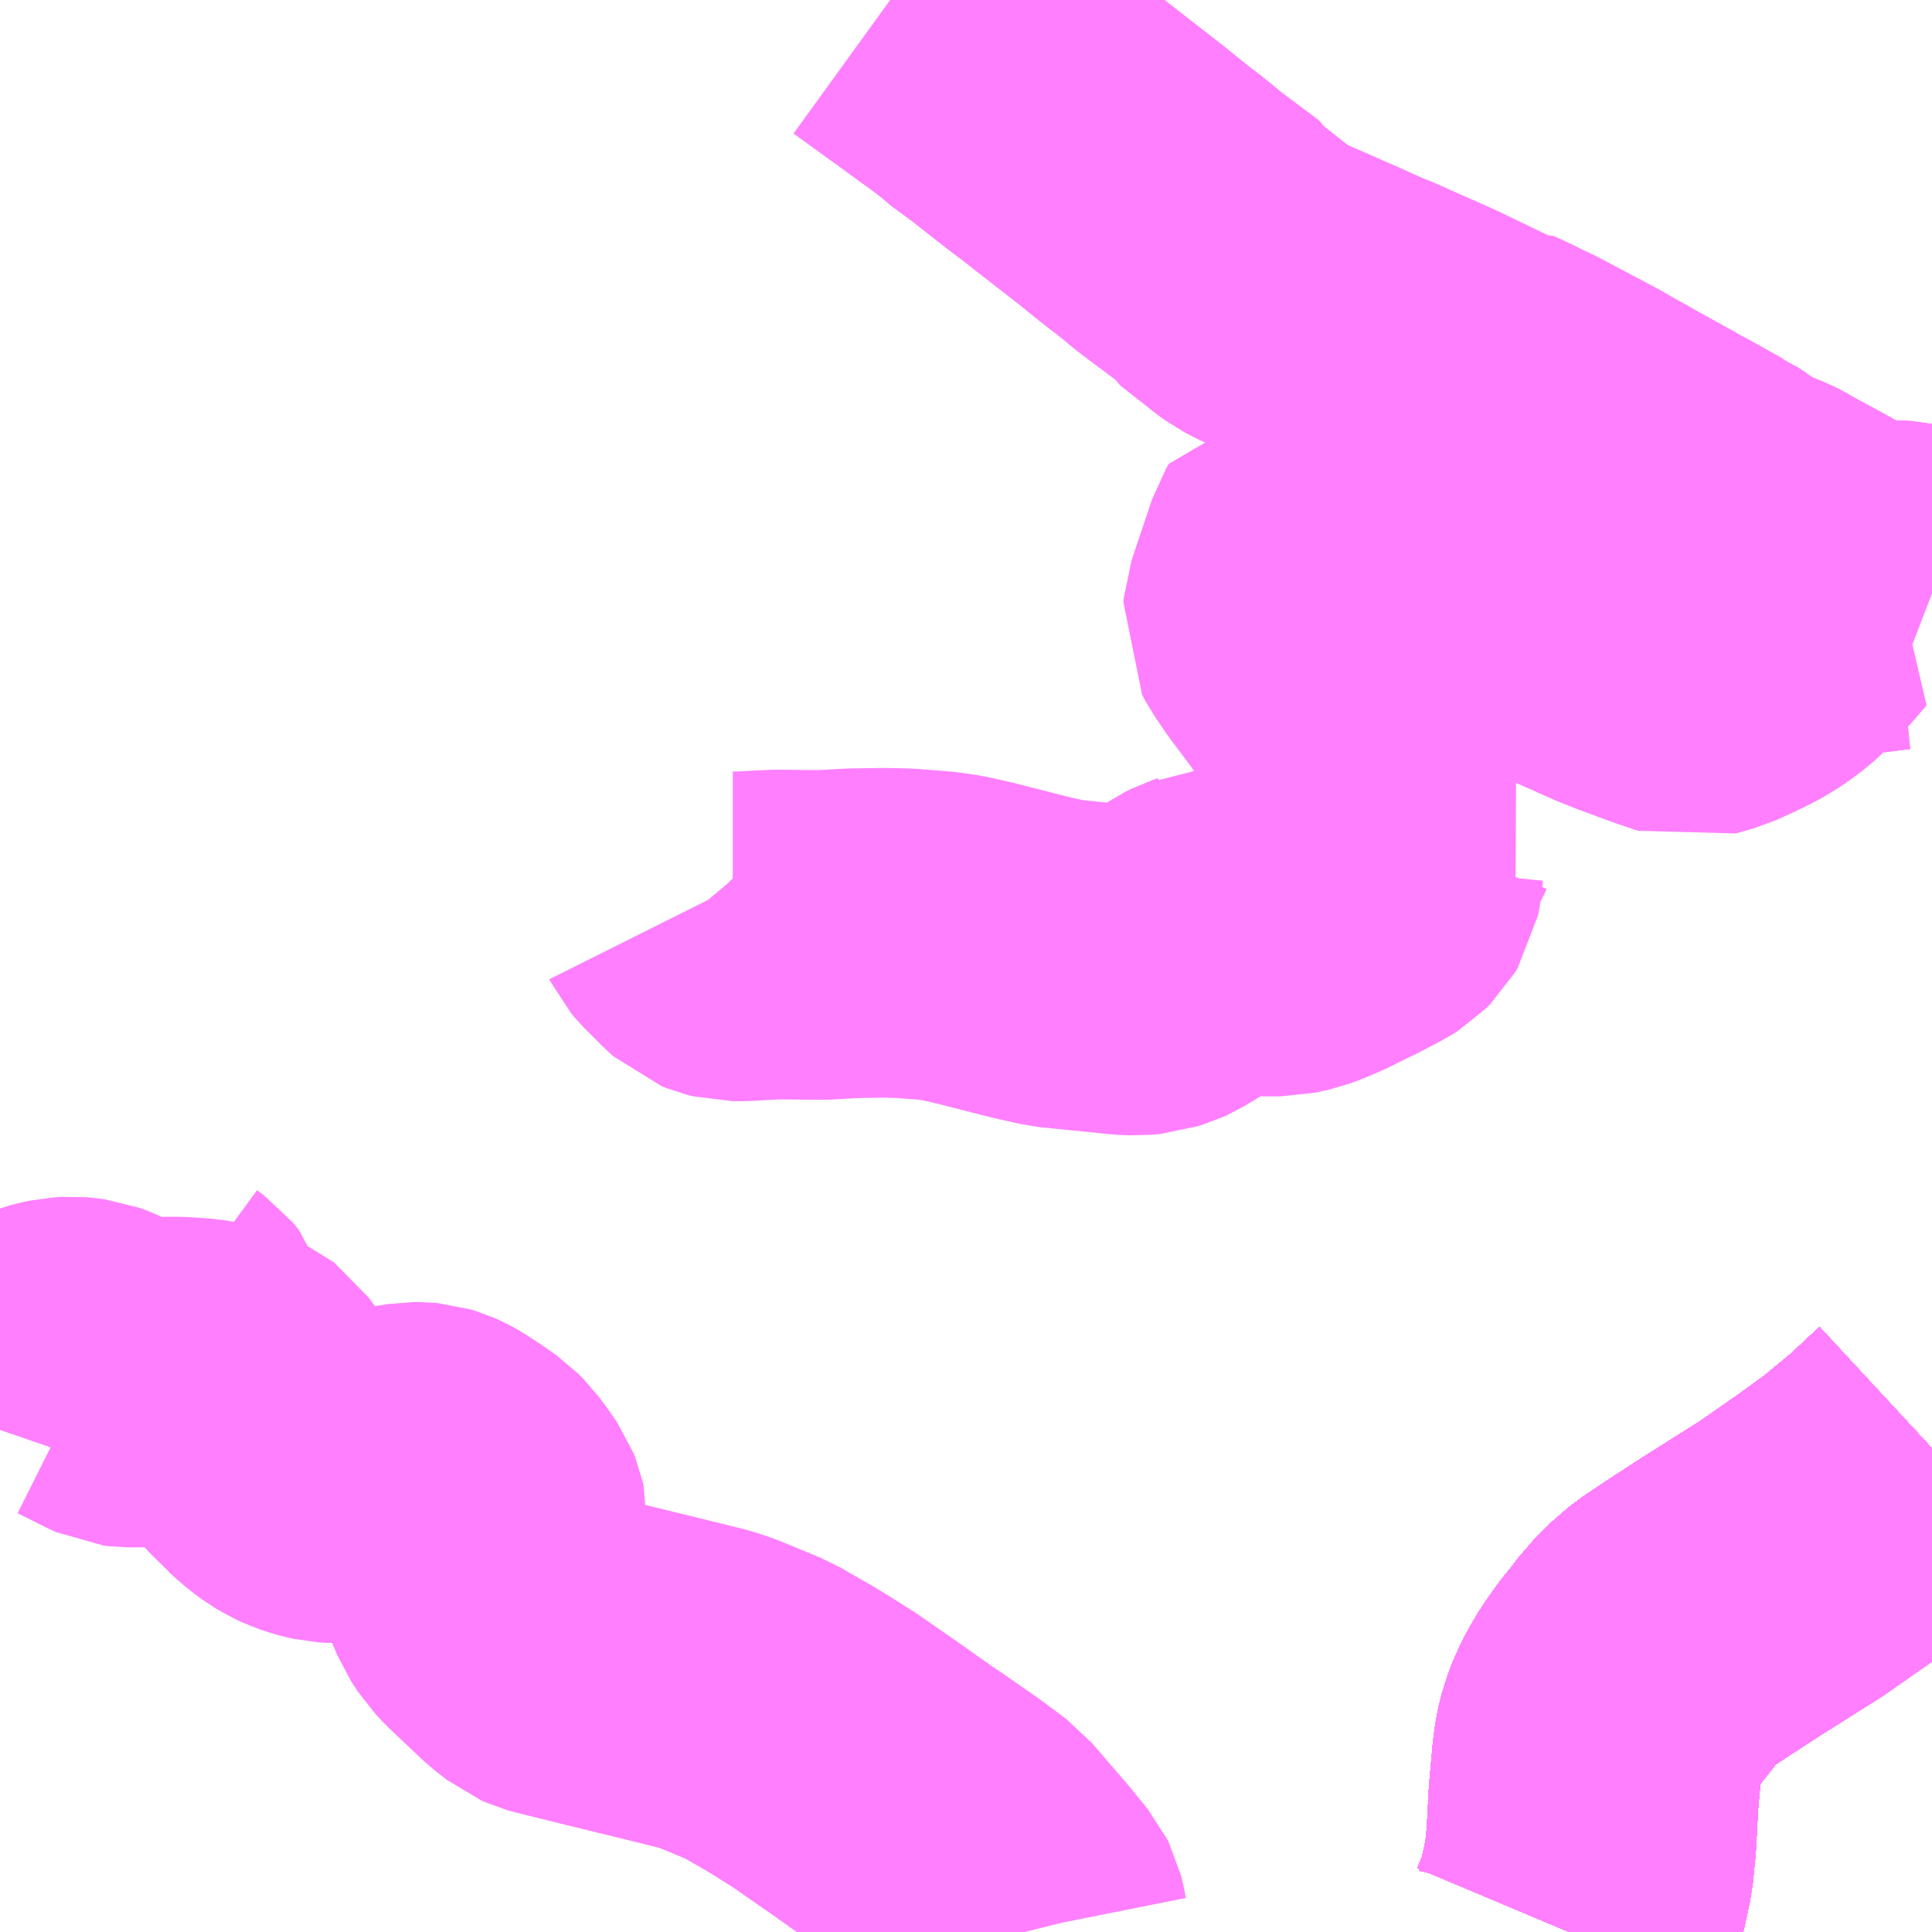 <?xml version="1.0" encoding="UTF-8"?>
<svg  xmlns="http://www.w3.org/2000/svg" xmlns:xlink="http://www.w3.org/1999/xlink" xmlns:go="http://purl.org/svgmap/profile" property="N07_001,N07_002,N07_003,N07_004,N07_005,N07_006,N07_007" viewBox="14009.766 -3713.379 4.395 4.395" go:dataArea="14009.765625 -3713.37890625 4.39453125 4.39453125" >
<globalCoordinateSystem srsName="http://purl.org/crs/84" transform="matrix(100.0,0.0,0.0,-100.0,0.0,0.0)" />
<defs>
 <g id="p0" >
  <circle cx="0.0" cy="0.0" r="3" stroke="green" stroke-width="0.75" vector-effect="non-scaling-stroke" />
 </g>
</defs>
<g fill="none" fill-rule="evenodd" stroke="#FF00FF" stroke-width="0.75" opacity="0.5" vector-effect="non-scaling-stroke" stroke-linejoin="bevel" >
<path content="1,JRバス東北（株）,あぶくま号,4.0,4.0,4.0," xlink:title="1" d="M14013.336,-3708.984L14013.344,-3709.003L14013.357,-3709.036L14013.359,-3709.039L14013.372,-3709.095L14013.38,-3709.133L14013.386,-3709.193L14013.391,-3709.289L14013.399,-3709.378L14013.403,-3709.407L14013.41,-3709.435L14013.421,-3709.464L14013.436,-3709.493L14013.45,-3709.517L14013.474,-3709.551L14013.506,-3709.591L14013.52,-3709.61L14013.536,-3709.626L14013.561,-3709.651L14013.585,-3709.669L14013.624,-3709.695L14013.704,-3709.747L14013.799,-3709.807L14013.839,-3709.832L14013.942,-3709.904L14014.011,-3709.954L14014.036,-3709.975L14014.087,-3710.017L14014.133,-3710.06L14014.16,-3710.085"/>
<path content="1,JRバス東北（株）,ドリームさくらんぼ号,1.0,1.0,1.0," xlink:title="1" d="M14013.336,-3708.984L14013.344,-3709.003L14013.357,-3709.036L14013.359,-3709.039L14013.372,-3709.095L14013.38,-3709.133L14013.386,-3709.193L14013.391,-3709.289L14013.399,-3709.378L14013.403,-3709.407L14013.41,-3709.435L14013.421,-3709.464L14013.436,-3709.493L14013.45,-3709.517L14013.474,-3709.551L14013.506,-3709.591L14013.52,-3709.61L14013.536,-3709.626L14013.561,-3709.651L14013.585,-3709.669L14013.624,-3709.695L14013.704,-3709.747L14013.799,-3709.807L14013.839,-3709.832L14013.942,-3709.904L14014.011,-3709.954L14014.036,-3709.975L14014.087,-3710.017L14014.133,-3710.06L14014.16,-3710.085"/>
<path content="1,JRバス東北（株）,ドリームふくしま・横浜号,1.0,1.0,1.0," xlink:title="1" d="M14013.336,-3708.984L14013.344,-3709.003L14013.357,-3709.036L14013.359,-3709.039L14013.372,-3709.095L14013.38,-3709.133L14013.386,-3709.193L14013.391,-3709.289L14013.399,-3709.378L14013.403,-3709.407L14013.41,-3709.435L14013.421,-3709.464L14013.436,-3709.493L14013.45,-3709.517L14013.474,-3709.551L14013.506,-3709.591L14013.52,-3709.61L14013.536,-3709.626L14013.561,-3709.651L14013.585,-3709.669L14013.624,-3709.695L14013.704,-3709.747L14013.799,-3709.807L14013.839,-3709.832L14013.942,-3709.904L14014.011,-3709.954L14014.036,-3709.975L14014.087,-3710.017L14014.133,-3710.06L14014.16,-3710.085"/>
<path content="1,JRバス東北（株）,ドリームササニシキ号,1.0,1.0,1.0," xlink:title="1" d="M14014.16,-3710.085L14014.133,-3710.06L14014.087,-3710.017L14014.036,-3709.975L14014.011,-3709.954L14013.942,-3709.904L14013.839,-3709.832L14013.799,-3709.807L14013.704,-3709.747L14013.624,-3709.695L14013.585,-3709.669L14013.561,-3709.651L14013.536,-3709.626L14013.52,-3709.61L14013.506,-3709.591L14013.474,-3709.551L14013.45,-3709.517L14013.436,-3709.493L14013.421,-3709.464L14013.41,-3709.435L14013.403,-3709.407L14013.399,-3709.378L14013.391,-3709.289L14013.386,-3709.193L14013.38,-3709.133L14013.372,-3709.095L14013.359,-3709.039L14013.357,-3709.036L14013.344,-3709.003L14013.336,-3708.984"/>
<path content="1,JRバス東北（株）,ドリーム政宗号,1.0,1.0,1.0," xlink:title="1" d="M14013.336,-3708.984L14013.344,-3709.003L14013.357,-3709.036L14013.359,-3709.039L14013.372,-3709.095L14013.38,-3709.133L14013.386,-3709.193L14013.391,-3709.289L14013.399,-3709.378L14013.403,-3709.407L14013.41,-3709.435L14013.421,-3709.464L14013.436,-3709.493L14013.45,-3709.517L14013.474,-3709.551L14013.506,-3709.591L14013.52,-3709.61L14013.536,-3709.626L14013.561,-3709.651L14013.585,-3709.669L14013.624,-3709.695L14013.704,-3709.747L14013.799,-3709.807L14013.839,-3709.832L14013.942,-3709.904L14014.011,-3709.954L14014.036,-3709.975L14014.087,-3710.017L14014.133,-3710.06L14014.16,-3710.085"/>
<path content="1,JRバス東北（株）,ドリーム横浜・仙台号,1.0,1.0,1.0," xlink:title="1" d="M14013.336,-3708.984L14013.344,-3709.003L14013.357,-3709.036L14013.359,-3709.039L14013.372,-3709.095L14013.38,-3709.133L14013.386,-3709.193L14013.391,-3709.289L14013.399,-3709.378L14013.403,-3709.407L14013.41,-3709.435L14013.421,-3709.464L14013.436,-3709.493L14013.45,-3709.517L14013.474,-3709.551L14013.506,-3709.591L14013.52,-3709.61L14013.536,-3709.626L14013.561,-3709.651L14013.585,-3709.669L14013.624,-3709.695L14013.704,-3709.747L14013.799,-3709.807L14013.839,-3709.832L14013.942,-3709.904L14014.011,-3709.954L14014.036,-3709.975L14014.087,-3710.017L14014.133,-3710.06L14014.16,-3710.085"/>
<path content="1,JRバス東北（株）,ドリーム盛岡・らくちん号,2.2,3.0,3.0," xlink:title="1" d="M14013.336,-3708.984L14013.344,-3709.003L14013.357,-3709.036L14013.359,-3709.039L14013.372,-3709.095L14013.38,-3709.133L14013.386,-3709.193L14013.391,-3709.289L14013.399,-3709.378L14013.403,-3709.407L14013.41,-3709.435L14013.421,-3709.464L14013.436,-3709.493L14013.45,-3709.517L14013.474,-3709.551L14013.506,-3709.591L14013.52,-3709.61L14013.536,-3709.626L14013.561,-3709.651L14013.585,-3709.669L14013.624,-3709.695L14013.704,-3709.747L14013.799,-3709.807L14013.839,-3709.832L14013.942,-3709.904L14014.011,-3709.954L14014.036,-3709.975L14014.087,-3710.017L14014.133,-3710.06L14014.16,-3710.085"/>
<path content="1,JRバス東北（株）,ドリーム秋田・横浜号,1.0,1.0,1.0," xlink:title="1" d="M14014.16,-3710.085L14014.133,-3710.06L14014.087,-3710.017L14014.036,-3709.975L14014.011,-3709.954L14013.942,-3709.904L14013.839,-3709.832L14013.799,-3709.807L14013.704,-3709.747L14013.624,-3709.695L14013.585,-3709.669L14013.561,-3709.651L14013.536,-3709.626L14013.52,-3709.61L14013.506,-3709.591L14013.474,-3709.551L14013.45,-3709.517L14013.436,-3709.493L14013.421,-3709.464L14013.41,-3709.435L14013.403,-3709.407L14013.399,-3709.378L14013.391,-3709.289L14013.386,-3709.193L14013.38,-3709.133L14013.372,-3709.095L14013.359,-3709.039L14013.357,-3709.036L14013.344,-3709.003L14013.336,-3708.984"/>
<path content="1,JRバス東北（株）,ドリーム鳥海号,1.0,1.0,1.0," xlink:title="1" d="M14013.336,-3708.984L14013.344,-3709.003L14013.357,-3709.036L14013.359,-3709.039L14013.372,-3709.095L14013.38,-3709.133L14013.386,-3709.193L14013.391,-3709.289L14013.399,-3709.378L14013.403,-3709.407L14013.41,-3709.435L14013.421,-3709.464L14013.436,-3709.493L14013.45,-3709.517L14013.474,-3709.551L14013.506,-3709.591L14013.52,-3709.61L14013.536,-3709.626L14013.561,-3709.651L14013.585,-3709.669L14013.624,-3709.695L14013.704,-3709.747L14013.799,-3709.807L14013.839,-3709.832L14013.942,-3709.904L14014.011,-3709.954L14014.036,-3709.975L14014.087,-3710.017L14014.133,-3710.06L14014.16,-3710.085"/>
<path content="1,JRバス東北（株）,ラ・フォーレ号,1.0,1.0,1.0," xlink:title="1" d="M14013.336,-3708.984L14013.344,-3709.003L14013.357,-3709.036L14013.359,-3709.039L14013.372,-3709.095L14013.38,-3709.133L14013.386,-3709.193L14013.391,-3709.289L14013.399,-3709.378L14013.403,-3709.407L14013.41,-3709.435L14013.421,-3709.464L14013.436,-3709.493L14013.45,-3709.517L14013.474,-3709.551L14013.506,-3709.591L14013.52,-3709.61L14013.536,-3709.626L14013.561,-3709.651L14013.585,-3709.669L14013.624,-3709.695L14013.704,-3709.747L14013.799,-3709.807L14013.839,-3709.832L14013.942,-3709.904L14014.011,-3709.954L14014.036,-3709.975L14014.087,-3710.017L14014.133,-3710.06L14014.16,-3710.085"/>
<path content="1,JRバス東北（株）,仙台・新宿号,2.0,2.0,2.0," xlink:title="1" d="M14013.336,-3708.984L14013.344,-3709.003L14013.357,-3709.036L14013.359,-3709.039L14013.372,-3709.095L14013.38,-3709.133L14013.386,-3709.193L14013.391,-3709.289L14013.399,-3709.378L14013.403,-3709.407L14013.41,-3709.435L14013.421,-3709.464L14013.436,-3709.493L14013.45,-3709.517L14013.474,-3709.551L14013.506,-3709.591L14013.52,-3709.61L14013.536,-3709.626L14013.561,-3709.651L14013.585,-3709.669L14013.624,-3709.695L14013.704,-3709.747L14013.799,-3709.807L14013.839,-3709.832L14013.942,-3709.904L14014.011,-3709.954L14014.036,-3709.975L14014.087,-3710.017L14014.133,-3710.06L14014.16,-3710.085"/>
<path content="1,JRバス関東（株）,あぶくま号,4.0,4.0,4.0," xlink:title="1" d="M14013.336,-3708.984L14013.344,-3709.003L14013.357,-3709.036L14013.359,-3709.039L14013.372,-3709.095L14013.38,-3709.133L14013.386,-3709.193L14013.391,-3709.289L14013.399,-3709.378L14013.403,-3709.407L14013.41,-3709.435L14013.421,-3709.464L14013.436,-3709.493L14013.45,-3709.517L14013.474,-3709.551L14013.506,-3709.591L14013.52,-3709.61L14013.536,-3709.626L14013.561,-3709.651L14013.585,-3709.669L14013.624,-3709.695L14013.704,-3709.747L14013.799,-3709.807L14013.839,-3709.832L14013.942,-3709.904L14014.011,-3709.954L14014.036,-3709.975L14014.087,-3710.017L14014.133,-3710.06L14014.16,-3710.085"/>
<path content="1,JRバス関東（株）,ドリーム盛岡号,2.2,3.0,3.0," xlink:title="1" d="M14013.336,-3708.984L14013.344,-3709.003L14013.357,-3709.036L14013.359,-3709.039L14013.372,-3709.095L14013.38,-3709.133L14013.386,-3709.193L14013.391,-3709.289L14013.399,-3709.378L14013.403,-3709.407L14013.41,-3709.435L14013.421,-3709.464L14013.436,-3709.493L14013.45,-3709.517L14013.474,-3709.551L14013.506,-3709.591L14013.52,-3709.61L14013.536,-3709.626L14013.561,-3709.651L14013.585,-3709.669L14013.624,-3709.695L14013.704,-3709.747L14013.799,-3709.807L14013.839,-3709.832L14013.942,-3709.904L14014.011,-3709.954L14014.036,-3709.975L14014.087,-3710.017L14014.133,-3710.06L14014.16,-3710.085"/>
<path content="1,JRバス関東（株）,夢街道会津号,6.0,6.0,6.0," xlink:title="1" d="M14013.336,-3708.984L14013.344,-3709.003L14013.357,-3709.036L14013.359,-3709.039L14013.372,-3709.095L14013.38,-3709.133L14013.386,-3709.193L14013.391,-3709.289L14013.399,-3709.378L14013.403,-3709.407L14013.41,-3709.435L14013.421,-3709.464L14013.436,-3709.493L14013.45,-3709.517L14013.474,-3709.551L14013.506,-3709.591L14013.52,-3709.61L14013.536,-3709.626L14013.561,-3709.651L14013.585,-3709.669L14013.624,-3709.695L14013.704,-3709.747L14013.799,-3709.807L14013.839,-3709.832L14013.942,-3709.904L14014.011,-3709.954L14014.036,-3709.975L14014.087,-3710.017L14014.133,-3710.06L14014.16,-3710.085"/>
<path content="1,京浜急行バス（株）,ノクターン号,3.4,4.0,4.0," xlink:title="1" d="M14013.336,-3708.984L14013.344,-3709.003L14013.357,-3709.036L14013.359,-3709.039L14013.372,-3709.095L14013.38,-3709.133L14013.386,-3709.193L14013.391,-3709.289L14013.399,-3709.378L14013.403,-3709.407L14013.41,-3709.435L14013.421,-3709.464L14013.436,-3709.493L14013.45,-3709.517L14013.474,-3709.551L14013.506,-3709.591L14013.52,-3709.61L14013.536,-3709.626L14013.561,-3709.651L14013.585,-3709.669L14013.624,-3709.695L14013.704,-3709.747L14013.799,-3709.807L14013.839,-3709.832L14013.942,-3709.904L14014.011,-3709.954L14014.036,-3709.975L14014.087,-3710.017L14014.133,-3710.06L14014.16,-3710.085"/>
<path content="1,京浜急行バス（株）,ビーム号,1.0,1.0,1.0," xlink:title="1" d="M14014.16,-3710.085L14014.133,-3710.06L14014.087,-3710.017L14014.036,-3709.975L14014.011,-3709.954L14013.942,-3709.904L14013.839,-3709.832L14013.799,-3709.807L14013.704,-3709.747L14013.624,-3709.695L14013.585,-3709.669L14013.561,-3709.651L14013.536,-3709.626L14013.52,-3709.61L14013.506,-3709.591L14013.474,-3709.551L14013.45,-3709.517L14013.436,-3709.493L14013.421,-3709.464L14013.41,-3709.435L14013.403,-3709.407L14013.399,-3709.378L14013.391,-3709.289L14013.386,-3709.193L14013.38,-3709.133L14013.372,-3709.095L14013.359,-3709.039L14013.357,-3709.036L14013.344,-3709.003L14013.336,-3708.984"/>
<path content="1,京王バス南（株）,新宿・渋谷～仙台・石巻線,1.0,1.0,1.0," xlink:title="1" d="M14013.336,-3708.984L14013.344,-3709.003L14013.357,-3709.036L14013.359,-3709.039L14013.372,-3709.095L14013.38,-3709.133L14013.386,-3709.193L14013.391,-3709.289L14013.399,-3709.378L14013.403,-3709.407L14013.41,-3709.435L14013.421,-3709.464L14013.436,-3709.493L14013.45,-3709.517L14013.474,-3709.551L14013.506,-3709.591L14013.52,-3709.61L14013.536,-3709.626L14013.561,-3709.651L14013.585,-3709.669L14013.624,-3709.695L14013.704,-3709.747L14013.799,-3709.807L14013.839,-3709.832L14013.942,-3709.904L14014.011,-3709.954L14014.036,-3709.975L14014.087,-3710.017L14014.133,-3710.06L14014.16,-3710.085"/>
<path content="1,会津乗合自動車,夢街道会津号,5.0,5.0,5.0," xlink:title="1" d="M14013.336,-3708.984L14013.344,-3709.003L14013.357,-3709.036L14013.359,-3709.039L14013.372,-3709.095L14013.38,-3709.133L14013.386,-3709.193L14013.391,-3709.289L14013.399,-3709.378L14013.403,-3709.407L14013.41,-3709.435L14013.421,-3709.464L14013.436,-3709.493L14013.45,-3709.517L14013.474,-3709.551L14013.506,-3709.591L14013.52,-3709.61L14013.536,-3709.626L14013.561,-3709.651L14013.585,-3709.669L14013.624,-3709.695L14013.704,-3709.747L14013.799,-3709.807L14013.839,-3709.832L14013.942,-3709.904L14014.011,-3709.954L14014.036,-3709.975L14014.087,-3710.017L14014.133,-3710.06L14014.16,-3710.085"/>
<path content="1,十和田観光電鉄（株）,シリウス号,1.0,1.0,1.0," xlink:title="1" d="M14014.16,-3710.085L14014.133,-3710.06L14014.087,-3710.017L14014.036,-3709.975L14014.011,-3709.954L14013.942,-3709.904L14013.839,-3709.832L14013.799,-3709.807L14013.704,-3709.747L14013.624,-3709.695L14013.585,-3709.669L14013.561,-3709.651L14013.536,-3709.626L14013.52,-3709.61L14013.506,-3709.591L14013.474,-3709.551L14013.45,-3709.517L14013.436,-3709.493L14013.421,-3709.464L14013.41,-3709.435L14013.403,-3709.407L14013.399,-3709.378L14013.391,-3709.289L14013.386,-3709.193L14013.38,-3709.133L14013.372,-3709.095L14013.359,-3709.039L14013.357,-3709.036L14013.344,-3709.003L14013.336,-3708.984"/>
<path content="1,千葉交通,福島・郡山～成田空港線,2.0,2.0,2.0," xlink:title="1" d="M14014.16,-3710.085L14014.133,-3710.06L14014.087,-3710.017L14014.036,-3709.975L14014.011,-3709.954L14013.942,-3709.904L14013.839,-3709.832L14013.799,-3709.807L14013.704,-3709.747L14013.624,-3709.695L14013.585,-3709.669L14013.561,-3709.651L14013.536,-3709.626L14013.52,-3709.61L14013.506,-3709.591L14013.474,-3709.551L14013.45,-3709.517L14013.436,-3709.493L14013.421,-3709.464L14013.41,-3709.435L14013.403,-3709.407L14013.399,-3709.378L14013.391,-3709.289L14013.386,-3709.193L14013.38,-3709.133L14013.372,-3709.095L14013.359,-3709.039L14013.357,-3709.036L14013.344,-3709.003L14013.336,-3708.984"/>
<path content="1,名鉄バス（株）,名古屋～仙台,1.0,1.0,1.0," xlink:title="1" d="M14014.16,-3710.085L14014.133,-3710.06L14014.087,-3710.017L14014.036,-3709.975L14014.011,-3709.954L14013.942,-3709.904L14013.839,-3709.832L14013.799,-3709.807L14013.704,-3709.747L14013.624,-3709.695L14013.585,-3709.669L14013.561,-3709.651L14013.536,-3709.626L14013.52,-3709.61L14013.506,-3709.591L14013.474,-3709.551L14013.45,-3709.517L14013.436,-3709.493L14013.421,-3709.464L14013.41,-3709.435L14013.403,-3709.407L14013.399,-3709.378L14013.391,-3709.289L14013.386,-3709.193L14013.38,-3709.133L14013.372,-3709.095L14013.359,-3709.039L14013.357,-3709.036L14013.344,-3709.003L14013.336,-3708.984"/>
<path content="1,国際興業（株）,けせんライナー,1.0,1.0,1.0," xlink:title="1" d="M14013.336,-3708.984L14013.344,-3709.003L14013.357,-3709.036L14013.359,-3709.039L14013.372,-3709.095L14013.38,-3709.133L14013.386,-3709.193L14013.391,-3709.289L14013.399,-3709.378L14013.403,-3709.407L14013.41,-3709.435L14013.421,-3709.464L14013.436,-3709.493L14013.45,-3709.517L14013.474,-3709.551L14013.506,-3709.591L14013.52,-3709.61L14013.536,-3709.626L14013.561,-3709.651L14013.585,-3709.669L14013.624,-3709.695L14013.704,-3709.747L14013.799,-3709.807L14013.839,-3709.832L14013.942,-3709.904L14014.011,-3709.954L14014.036,-3709.975L14014.087,-3710.017L14014.133,-3710.06L14014.16,-3710.085"/>
<path content="1,国際興業（株）,イーハトープ号,1.0,1.0,1.0," xlink:title="1" d="M14013.336,-3708.984L14013.344,-3709.003L14013.357,-3709.036L14013.359,-3709.039L14013.372,-3709.095L14013.38,-3709.133L14013.386,-3709.193L14013.391,-3709.289L14013.399,-3709.378L14013.403,-3709.407L14013.41,-3709.435L14013.421,-3709.464L14013.436,-3709.493L14013.45,-3709.517L14013.474,-3709.551L14013.506,-3709.591L14013.52,-3709.61L14013.536,-3709.626L14013.561,-3709.651L14013.585,-3709.669L14013.624,-3709.695L14013.704,-3709.747L14013.799,-3709.807L14013.839,-3709.832L14013.942,-3709.904L14014.011,-3709.954L14014.036,-3709.975L14014.087,-3710.017L14014.133,-3710.06L14014.16,-3710.085"/>
<path content="1,国際興業（株）,シリウス号,1.0,1.0,1.0," xlink:title="1" d="M14013.336,-3708.984L14013.344,-3709.003L14013.357,-3709.036L14013.359,-3709.039L14013.372,-3709.095L14013.38,-3709.133L14013.386,-3709.193L14013.391,-3709.289L14013.399,-3709.378L14013.403,-3709.407L14013.41,-3709.435L14013.421,-3709.464L14013.436,-3709.493L14013.45,-3709.517L14013.474,-3709.551L14013.506,-3709.591L14013.52,-3709.61L14013.536,-3709.626L14013.561,-3709.651L14013.585,-3709.669L14013.624,-3709.695L14013.704,-3709.747L14013.799,-3709.807L14013.839,-3709.832L14013.942,-3709.904L14014.011,-3709.954L14014.036,-3709.975L14014.087,-3710.017L14014.133,-3710.06L14014.16,-3710.085"/>
<path content="1,国際興業（株）,ジュピター号,1.0,1.0,1.0," xlink:title="1" d="M14013.336,-3708.984L14013.344,-3709.003L14013.357,-3709.036L14013.359,-3709.039L14013.372,-3709.095L14013.38,-3709.133L14013.386,-3709.193L14013.391,-3709.289L14013.399,-3709.378L14013.403,-3709.407L14013.41,-3709.435L14013.421,-3709.464L14013.436,-3709.493L14013.45,-3709.517L14013.474,-3709.551L14013.506,-3709.591L14013.52,-3709.61L14013.536,-3709.626L14013.561,-3709.651L14013.585,-3709.669L14013.624,-3709.695L14013.704,-3709.747L14013.799,-3709.807L14013.839,-3709.832L14013.942,-3709.904L14014.011,-3709.954L14014.036,-3709.975L14014.087,-3710.017L14014.133,-3710.06L14014.16,-3710.085"/>
<path content="1,国際興業（株）,ドリーム盛岡（らくちん）号,2.2,3.0,3.0," xlink:title="1" d="M14013.336,-3708.984L14013.344,-3709.003L14013.357,-3709.036L14013.359,-3709.039L14013.372,-3709.095L14013.38,-3709.133L14013.386,-3709.193L14013.391,-3709.289L14013.399,-3709.378L14013.403,-3709.407L14013.41,-3709.435L14013.421,-3709.464L14013.436,-3709.493L14013.45,-3709.517L14013.474,-3709.551L14013.506,-3709.591L14013.52,-3709.61L14013.536,-3709.626L14013.561,-3709.651L14013.585,-3709.669L14013.624,-3709.695L14013.704,-3709.747L14013.799,-3709.807L14013.839,-3709.832L14013.942,-3709.904L14014.011,-3709.954L14014.036,-3709.975L14014.087,-3710.017L14014.133,-3710.06L14014.16,-3710.085"/>
<path content="1,国際興業（株）,夕陽号,2.0,2.0,2.0," xlink:title="1" d="M14013.336,-3708.984L14013.344,-3709.003L14013.357,-3709.036L14013.359,-3709.039L14013.372,-3709.095L14013.38,-3709.133L14013.386,-3709.193L14013.391,-3709.289L14013.399,-3709.378L14013.403,-3709.407L14013.41,-3709.435L14013.421,-3709.464L14013.436,-3709.493L14013.45,-3709.517L14013.474,-3709.551L14013.506,-3709.591L14013.52,-3709.61L14013.536,-3709.626L14013.561,-3709.651L14013.585,-3709.669L14013.624,-3709.695L14013.704,-3709.747L14013.799,-3709.807L14013.839,-3709.832L14013.942,-3709.904L14014.011,-3709.954L14014.036,-3709.975L14014.087,-3710.017L14014.133,-3710.06L14014.16,-3710.085"/>
<path content="1,国際興業（株）,遠野・釜石号,1.0,1.0,1.0," xlink:title="1" d="M14013.336,-3708.984L14013.344,-3709.003L14013.357,-3709.036L14013.359,-3709.039L14013.372,-3709.095L14013.38,-3709.133L14013.386,-3709.193L14013.391,-3709.289L14013.399,-3709.378L14013.403,-3709.407L14013.41,-3709.435L14013.421,-3709.464L14013.436,-3709.493L14013.45,-3709.517L14013.474,-3709.551L14013.506,-3709.591L14013.52,-3709.61L14013.536,-3709.626L14013.561,-3709.651L14013.585,-3709.669L14013.624,-3709.695L14013.704,-3709.747L14013.799,-3709.807L14013.839,-3709.832L14013.942,-3709.904L14014.011,-3709.954L14014.036,-3709.975L14014.087,-3710.017L14014.133,-3710.06L14014.16,-3710.085"/>
<path content="1,宮城交通（株）,仙台～名古屋線,1.0,1.0,1.0," xlink:title="1" d="M14013.336,-3708.984L14013.344,-3709.003L14013.357,-3709.036L14013.359,-3709.039L14013.372,-3709.095L14013.38,-3709.133L14013.386,-3709.193L14013.391,-3709.289L14013.399,-3709.378L14013.403,-3709.407L14013.41,-3709.435L14013.421,-3709.464L14013.436,-3709.493L14013.45,-3709.517L14013.474,-3709.551L14013.506,-3709.591L14013.52,-3709.61L14013.536,-3709.626L14013.561,-3709.651L14013.585,-3709.669L14013.624,-3709.695L14013.704,-3709.747L14013.799,-3709.807L14013.839,-3709.832L14013.942,-3709.904L14014.011,-3709.954L14014.036,-3709.975L14014.087,-3710.017L14014.133,-3710.06L14014.16,-3710.085"/>
<path content="1,宮城交通（株）,仙台～大阪線,1.0,1.0,1.0," xlink:title="1" d="M14014.16,-3710.085L14014.133,-3710.06L14014.087,-3710.017L14014.036,-3709.975L14014.011,-3709.954L14013.942,-3709.904L14013.839,-3709.832L14013.799,-3709.807L14013.704,-3709.747L14013.624,-3709.695L14013.585,-3709.669L14013.561,-3709.651L14013.536,-3709.626L14013.52,-3709.61L14013.506,-3709.591L14013.474,-3709.551L14013.45,-3709.517L14013.436,-3709.493L14013.421,-3709.464L14013.41,-3709.435L14013.403,-3709.407L14013.399,-3709.378L14013.391,-3709.289L14013.386,-3709.193L14013.38,-3709.133L14013.372,-3709.095L14013.359,-3709.039L14013.357,-3709.036L14013.344,-3709.003L14013.336,-3708.984"/>
<path content="1,宮城交通（株）,広瀬ライナー,1.0,1.0,1.0," xlink:title="1" d="M14013.336,-3708.984L14013.344,-3709.003L14013.357,-3709.036L14013.359,-3709.039L14013.372,-3709.095L14013.38,-3709.133L14013.386,-3709.193L14013.391,-3709.289L14013.399,-3709.378L14013.403,-3709.407L14013.41,-3709.435L14013.421,-3709.464L14013.436,-3709.493L14013.45,-3709.517L14013.474,-3709.551L14013.506,-3709.591L14013.52,-3709.61L14013.536,-3709.626L14013.561,-3709.651L14013.585,-3709.669L14013.624,-3709.695L14013.704,-3709.747L14013.799,-3709.807L14013.839,-3709.832L14013.942,-3709.904L14014.011,-3709.954L14014.036,-3709.975L14014.087,-3710.017L14014.133,-3710.06L14014.16,-3710.085"/>
<path content="1,小田急シティバス（株）,フローラ号,1.0,1.0,1.0," xlink:title="1" d="M14013.336,-3708.984L14013.344,-3709.003L14013.357,-3709.036L14013.359,-3709.039L14013.372,-3709.095L14013.38,-3709.133L14013.386,-3709.193L14013.391,-3709.289L14013.399,-3709.378L14013.403,-3709.407L14013.41,-3709.435L14013.421,-3709.464L14013.436,-3709.493L14013.45,-3709.517L14013.474,-3709.551L14013.506,-3709.591L14013.52,-3709.61L14013.536,-3709.626L14013.561,-3709.651L14013.585,-3709.669L14013.624,-3709.695L14013.704,-3709.747L14013.799,-3709.807L14013.839,-3709.832L14013.942,-3709.904L14014.011,-3709.954L14014.036,-3709.975L14014.087,-3710.017L14014.133,-3710.06L14014.16,-3710.085"/>
<path content="1,小田急バス（株）,フローラ号,1.0,1.0,1.0," xlink:title="1" d="M14013.336,-3708.984L14013.344,-3709.003L14013.357,-3709.036L14013.359,-3709.039L14013.372,-3709.095L14013.38,-3709.133L14013.386,-3709.193L14013.391,-3709.289L14013.399,-3709.378L14013.403,-3709.407L14013.41,-3709.435L14013.421,-3709.464L14013.436,-3709.493L14013.45,-3709.517L14013.474,-3709.551L14013.506,-3709.591L14013.52,-3709.61L14013.536,-3709.626L14013.561,-3709.651L14013.585,-3709.669L14013.624,-3709.695L14013.704,-3709.747L14013.799,-3709.807L14013.839,-3709.832L14013.942,-3709.904L14014.011,-3709.954L14014.036,-3709.975L14014.087,-3710.017L14014.133,-3710.06L14014.16,-3710.085"/>
<path content="1,山交バス（株）,TOKYOサンライズ,1.0,1.0,1.0," xlink:title="1" d="M14013.336,-3708.984L14013.344,-3709.003L14013.357,-3709.036L14013.359,-3709.039L14013.372,-3709.095L14013.38,-3709.133L14013.386,-3709.193L14013.391,-3709.289L14013.399,-3709.378L14013.403,-3709.407L14013.41,-3709.435L14013.421,-3709.464L14013.436,-3709.493L14013.45,-3709.517L14013.474,-3709.551L14013.506,-3709.591L14013.52,-3709.61L14013.536,-3709.626L14013.561,-3709.651L14013.585,-3709.669L14013.624,-3709.695L14013.704,-3709.747L14013.799,-3709.807L14013.839,-3709.832L14013.942,-3709.904L14014.011,-3709.954L14014.036,-3709.975L14014.087,-3710.017L14014.133,-3710.06L14014.16,-3710.085"/>
<path content="1,岩手県交通（株）,けせんライナー,1.0,1.0,1.0," xlink:title="1" d="M14013.336,-3708.984L14013.344,-3709.003L14013.357,-3709.036L14013.359,-3709.039L14013.372,-3709.095L14013.38,-3709.133L14013.386,-3709.193L14013.391,-3709.289L14013.399,-3709.378L14013.403,-3709.407L14013.41,-3709.435L14013.421,-3709.464L14013.436,-3709.493L14013.45,-3709.517L14013.474,-3709.551L14013.506,-3709.591L14013.52,-3709.61L14013.536,-3709.626L14013.561,-3709.651L14013.585,-3709.669L14013.624,-3709.695L14013.704,-3709.747L14013.799,-3709.807L14013.839,-3709.832L14013.942,-3709.904L14014.011,-3709.954L14014.036,-3709.975L14014.087,-3710.017L14014.133,-3710.06L14014.16,-3710.085"/>
<path content="1,岩手県交通（株）,イーハトーブ号,1.0,1.0,1.0," xlink:title="1" d="M14013.336,-3708.984L14013.344,-3709.003L14013.357,-3709.036L14013.359,-3709.039L14013.372,-3709.095L14013.38,-3709.133L14013.386,-3709.193L14013.391,-3709.289L14013.399,-3709.378L14013.403,-3709.407L14013.41,-3709.435L14013.421,-3709.464L14013.436,-3709.493L14013.45,-3709.517L14013.474,-3709.551L14013.506,-3709.591L14013.52,-3709.61L14013.536,-3709.626L14013.561,-3709.651L14013.585,-3709.669L14013.624,-3709.695L14013.704,-3709.747L14013.799,-3709.807L14013.839,-3709.832L14013.942,-3709.904L14014.011,-3709.954L14014.036,-3709.975L14014.087,-3710.017L14014.133,-3710.06L14014.16,-3710.085"/>
<path content="1,岩手県交通（株）,ドリーム盛岡（らくちん）号,2.3,3.0,3.0," xlink:title="1" d="M14013.336,-3708.984L14013.344,-3709.003L14013.357,-3709.036L14013.359,-3709.039L14013.372,-3709.095L14013.38,-3709.133L14013.386,-3709.193L14013.391,-3709.289L14013.399,-3709.378L14013.403,-3709.407L14013.41,-3709.435L14013.421,-3709.464L14013.436,-3709.493L14013.45,-3709.517L14013.474,-3709.551L14013.506,-3709.591L14013.52,-3709.61L14013.536,-3709.626L14013.561,-3709.651L14013.585,-3709.669L14013.624,-3709.695L14013.704,-3709.747L14013.799,-3709.807L14013.839,-3709.832L14013.942,-3709.904L14014.011,-3709.954L14014.036,-3709.975L14014.087,-3710.017L14014.133,-3710.06L14014.16,-3710.085"/>
<path content="1,岩手県交通（株）,盛岡・横浜線,1.0,1.0,1.0," xlink:title="1" d="M14013.336,-3708.984L14013.344,-3709.003L14013.357,-3709.036L14013.359,-3709.039L14013.372,-3709.095L14013.38,-3709.133L14013.386,-3709.193L14013.391,-3709.289L14013.399,-3709.378L14013.403,-3709.407L14013.41,-3709.435L14013.421,-3709.464L14013.436,-3709.493L14013.45,-3709.517L14013.474,-3709.551L14013.506,-3709.591L14013.52,-3709.61L14013.536,-3709.626L14013.561,-3709.651L14013.585,-3709.669L14013.624,-3709.695L14013.704,-3709.747L14013.799,-3709.807L14013.839,-3709.832L14013.942,-3709.904L14014.011,-3709.954L14014.036,-3709.975L14014.087,-3710.017L14014.133,-3710.06L14014.16,-3710.085"/>
<path content="1,岩手県交通（株）,遠野・釜石号,1.0,1.0,1.0," xlink:title="1" d="M14013.336,-3708.984L14013.344,-3709.003L14013.357,-3709.036L14013.359,-3709.039L14013.372,-3709.095L14013.38,-3709.133L14013.386,-3709.193L14013.391,-3709.289L14013.399,-3709.378L14013.403,-3709.407L14013.41,-3709.435L14013.421,-3709.464L14013.436,-3709.493L14013.45,-3709.517L14013.474,-3709.551L14013.506,-3709.591L14013.52,-3709.61L14013.536,-3709.626L14013.561,-3709.651L14013.585,-3709.669L14013.624,-3709.695L14013.704,-3709.747L14013.799,-3709.807L14013.839,-3709.832L14013.942,-3709.904L14014.011,-3709.954L14014.036,-3709.975L14014.087,-3710.017L14014.133,-3710.06L14014.16,-3710.085"/>
<path content="1,岩手県北自動車（株）,BEAM-1　宮古・盛岡南⇔浜松町・品川,1.0,1.0,1.0," xlink:title="1" d="M14013.336,-3708.984L14013.344,-3709.003L14013.357,-3709.036L14013.359,-3709.039L14013.372,-3709.095L14013.38,-3709.133L14013.386,-3709.193L14013.391,-3709.289L14013.399,-3709.378L14013.403,-3709.407L14013.41,-3709.435L14013.421,-3709.464L14013.436,-3709.493L14013.45,-3709.517L14013.474,-3709.551L14013.506,-3709.591L14013.52,-3709.61L14013.536,-3709.626L14013.561,-3709.651L14013.585,-3709.669L14013.624,-3709.695L14013.704,-3709.747L14013.799,-3709.807L14013.839,-3709.832L14013.942,-3709.904L14014.011,-3709.954L14014.036,-3709.975L14014.087,-3710.017L14014.133,-3710.06L14014.16,-3710.085"/>
<path content="1,庄内交通（株）,高速バス　上野・秋葉原・東京,1.0,1.0,1.0," xlink:title="1" d="M14013.336,-3708.984L14013.344,-3709.003L14013.357,-3709.036L14013.359,-3709.039L14013.372,-3709.095L14013.38,-3709.133L14013.386,-3709.193L14013.391,-3709.289L14013.399,-3709.378L14013.403,-3709.407L14013.41,-3709.435L14013.421,-3709.464L14013.436,-3709.493L14013.45,-3709.517L14013.474,-3709.551L14013.506,-3709.591L14013.52,-3709.61L14013.536,-3709.626L14013.561,-3709.651L14013.585,-3709.669L14013.624,-3709.695L14013.704,-3709.747L14013.799,-3709.807L14013.839,-3709.832L14013.942,-3709.904L14014.011,-3709.954L14014.036,-3709.975L14014.087,-3710.017L14014.133,-3710.06L14014.16,-3710.085"/>
<path content="1,庄内交通（株）,高速バス　酒田・鶴岡⇔大宮・池袋・渋谷,1.0,1.0,1.0," xlink:title="1" d="M14013.336,-3708.984L14013.344,-3709.003L14013.357,-3709.036L14013.359,-3709.039L14013.372,-3709.095L14013.38,-3709.133L14013.386,-3709.193L14013.391,-3709.289L14013.399,-3709.378L14013.403,-3709.407L14013.41,-3709.435L14013.421,-3709.464L14013.436,-3709.493L14013.45,-3709.517L14013.474,-3709.551L14013.506,-3709.591L14013.52,-3709.61L14013.536,-3709.626L14013.561,-3709.651L14013.585,-3709.669L14013.624,-3709.695L14013.704,-3709.747L14013.799,-3709.807L14013.839,-3709.832L14013.942,-3709.904L14014.011,-3709.954L14014.036,-3709.975L14014.087,-3710.017L14014.133,-3710.06L14014.16,-3710.085"/>
<path content="1,弘南バス（株）,アップル号,1.0,1.0,1.0," xlink:title="1" d="M14014.16,-3710.085L14014.133,-3710.06L14014.087,-3710.017L14014.036,-3709.975L14014.011,-3709.954L14013.942,-3709.904L14013.839,-3709.832L14013.799,-3709.807L14013.704,-3709.747L14013.624,-3709.695L14013.585,-3709.669L14013.561,-3709.651L14013.536,-3709.626L14013.52,-3709.61L14013.506,-3709.591L14013.474,-3709.551L14013.45,-3709.517L14013.436,-3709.493L14013.421,-3709.464L14013.41,-3709.435L14013.403,-3709.407L14013.399,-3709.378L14013.391,-3709.289L14013.386,-3709.193L14013.38,-3709.133L14013.372,-3709.095L14013.359,-3709.039L14013.357,-3709.036L14013.344,-3709.003L14013.336,-3708.984"/>
<path content="1,弘南バス（株）,スカイ号,1.0,1.0,1.0," xlink:title="1" d="M14014.16,-3710.085L14014.133,-3710.06L14014.087,-3710.017L14014.036,-3709.975L14014.011,-3709.954L14013.942,-3709.904L14013.839,-3709.832L14013.799,-3709.807L14013.704,-3709.747L14013.624,-3709.695L14013.585,-3709.669L14013.561,-3709.651L14013.536,-3709.626L14013.52,-3709.61L14013.506,-3709.591L14013.474,-3709.551L14013.45,-3709.517L14013.436,-3709.493L14013.421,-3709.464L14013.41,-3709.435L14013.403,-3709.407L14013.399,-3709.378L14013.391,-3709.289L14013.386,-3709.193L14013.38,-3709.133L14013.372,-3709.095L14013.359,-3709.039L14013.357,-3709.036L14013.344,-3709.003L14013.336,-3708.984"/>
<path content="1,弘南バス（株）,ノクターン号,1.0,1.0,1.0," xlink:title="1" d="M14014.16,-3710.085L14014.133,-3710.06L14014.087,-3710.017L14014.036,-3709.975L14014.011,-3709.954L14013.942,-3709.904L14013.839,-3709.832L14013.799,-3709.807L14013.704,-3709.747L14013.624,-3709.695L14013.585,-3709.669L14013.561,-3709.651L14013.536,-3709.626L14013.52,-3709.61L14013.506,-3709.591L14013.474,-3709.551L14013.45,-3709.517L14013.436,-3709.493L14013.421,-3709.464L14013.41,-3709.435L14013.403,-3709.407L14013.399,-3709.378L14013.391,-3709.289L14013.386,-3709.193L14013.38,-3709.133L14013.372,-3709.095L14013.359,-3709.039L14013.357,-3709.036L14013.344,-3709.003L14013.336,-3708.984"/>
<path content="1,弘南バス（株）,パンダ号,3.0,3.0,3.0," xlink:title="1" d="M14014.16,-3710.085L14014.133,-3710.06L14014.087,-3710.017L14014.036,-3709.975L14014.011,-3709.954L14013.942,-3709.904L14013.839,-3709.832L14013.799,-3709.807L14013.704,-3709.747L14013.624,-3709.695L14013.585,-3709.669L14013.561,-3709.651L14013.536,-3709.626L14013.52,-3709.61L14013.506,-3709.591L14013.474,-3709.551L14013.45,-3709.517L14013.436,-3709.493L14013.421,-3709.464L14013.41,-3709.435L14013.403,-3709.407L14013.399,-3709.378L14013.391,-3709.289L14013.386,-3709.193L14013.38,-3709.133L14013.372,-3709.095L14013.359,-3709.039L14013.357,-3709.036L14013.344,-3709.003L14013.336,-3708.984"/>
<path content="1,弘南バス（株）,津軽号,1.0,1.0,1.0," xlink:title="1" d="M14013.336,-3708.984L14013.344,-3709.003L14013.357,-3709.036L14013.359,-3709.039L14013.372,-3709.095L14013.38,-3709.133L14013.386,-3709.193L14013.391,-3709.289L14013.399,-3709.378L14013.403,-3709.407L14013.41,-3709.435L14013.421,-3709.464L14013.436,-3709.493L14013.45,-3709.517L14013.474,-3709.551L14013.506,-3709.591L14013.52,-3709.61L14013.536,-3709.626L14013.561,-3709.651L14013.585,-3709.669L14013.624,-3709.695L14013.704,-3709.747L14013.799,-3709.807L14013.839,-3709.832L14013.942,-3709.904L14014.011,-3709.954L14014.036,-3709.975L14014.087,-3710.017L14014.133,-3710.06L14014.16,-3710.085"/>
<path content="1,日本中央バス（株）,ミリオンライナー,2.0,2.0,2.0," xlink:title="1" d="M14013.336,-3708.984L14013.344,-3709.003L14013.357,-3709.036L14013.359,-3709.039L14013.372,-3709.095L14013.38,-3709.133L14013.386,-3709.193L14013.391,-3709.289L14013.399,-3709.378L14013.403,-3709.407L14013.41,-3709.435L14013.421,-3709.464L14013.436,-3709.493L14013.45,-3709.517L14013.474,-3709.551L14013.506,-3709.591L14013.52,-3709.61L14013.536,-3709.626L14013.561,-3709.651L14013.585,-3709.669L14013.624,-3709.695L14013.704,-3709.747L14013.799,-3709.807L14013.839,-3709.832L14013.942,-3709.904L14014.011,-3709.954L14014.036,-3709.975L14014.087,-3710.017L14014.133,-3710.06L14014.16,-3710.085"/>
<path content="1,日本中央バス（株）,仙台ライナー,1.0,1.0,1.0," xlink:title="1" d="M14013.336,-3708.984L14013.344,-3709.003L14013.357,-3709.036L14013.359,-3709.039L14013.372,-3709.095L14013.38,-3709.133L14013.386,-3709.193L14013.391,-3709.289L14013.399,-3709.378L14013.403,-3709.407L14013.41,-3709.435L14013.421,-3709.464L14013.436,-3709.493L14013.45,-3709.517L14013.474,-3709.551L14013.506,-3709.591L14013.52,-3709.61L14013.536,-3709.626L14013.561,-3709.651L14013.585,-3709.669L14013.624,-3709.695L14013.704,-3709.747L14013.799,-3709.807L14013.839,-3709.832L14013.942,-3709.904L14014.011,-3709.954L14014.036,-3709.975L14014.087,-3710.017L14014.133,-3710.06L14014.16,-3710.085"/>
<path content="1,東北急行バス（株）,TOKYOサンライズ号,1.0,1.0,1.0," xlink:title="1" d="M14013.336,-3708.984L14013.344,-3709.003L14013.357,-3709.036L14013.359,-3709.039L14013.372,-3709.095L14013.38,-3709.133L14013.386,-3709.193L14013.391,-3709.289L14013.399,-3709.378L14013.403,-3709.407L14013.41,-3709.435L14013.421,-3709.464L14013.436,-3709.493L14013.45,-3709.517L14013.474,-3709.551L14013.506,-3709.591L14013.52,-3709.61L14013.536,-3709.626L14013.561,-3709.651L14013.585,-3709.669L14013.624,-3709.695L14013.704,-3709.747L14013.799,-3709.807L14013.839,-3709.832L14013.942,-3709.904L14014.011,-3709.954L14014.036,-3709.975L14014.087,-3710.017L14014.133,-3710.06L14014.16,-3710.085"/>
<path content="1,東北急行バス（株）,エススター号,0.1,0.5,0.0," xlink:title="1" d="M14013.336,-3708.984L14013.344,-3709.003L14013.357,-3709.036L14013.359,-3709.039L14013.372,-3709.095L14013.38,-3709.133L14013.386,-3709.193L14013.391,-3709.289L14013.399,-3709.378L14013.403,-3709.407L14013.41,-3709.435L14013.421,-3709.464L14013.436,-3709.493L14013.45,-3709.517L14013.474,-3709.551L14013.506,-3709.591L14013.52,-3709.61L14013.536,-3709.626L14013.561,-3709.651L14013.585,-3709.669L14013.624,-3709.695L14013.704,-3709.747L14013.799,-3709.807L14013.839,-3709.832L14013.942,-3709.904L14014.011,-3709.954L14014.036,-3709.975L14014.087,-3710.017L14014.133,-3710.06L14014.16,-3710.085"/>
<path content="1,東北急行バス（株）,スイート号,0.2,1.0,1.0," xlink:title="1" d="M14014.16,-3710.085L14014.133,-3710.06L14014.087,-3710.017L14014.036,-3709.975L14014.011,-3709.954L14013.942,-3709.904L14013.839,-3709.832L14013.799,-3709.807L14013.704,-3709.747L14013.624,-3709.695L14013.585,-3709.669L14013.561,-3709.651L14013.536,-3709.626L14013.52,-3709.61L14013.506,-3709.591L14013.474,-3709.551L14013.45,-3709.517L14013.436,-3709.493L14013.421,-3709.464L14013.41,-3709.435L14013.403,-3709.407L14013.399,-3709.378L14013.391,-3709.289L14013.386,-3709.193L14013.38,-3709.133L14013.372,-3709.095L14013.359,-3709.039L14013.357,-3709.036L14013.344,-3709.003L14013.336,-3708.984"/>
<path content="1,東北急行バス（株）,スーパーレインボー号,0.1,0.0,0.0," xlink:title="1" d="M14013.336,-3708.984L14013.344,-3709.003L14013.357,-3709.036L14013.359,-3709.039L14013.372,-3709.095L14013.38,-3709.133L14013.386,-3709.193L14013.391,-3709.289L14013.399,-3709.378L14013.403,-3709.407L14013.41,-3709.435L14013.421,-3709.464L14013.436,-3709.493L14013.45,-3709.517L14013.474,-3709.551L14013.506,-3709.591L14013.52,-3709.61L14013.536,-3709.626L14013.561,-3709.651L14013.585,-3709.669L14013.624,-3709.695L14013.704,-3709.747L14013.799,-3709.807L14013.839,-3709.832L14013.942,-3709.904L14014.011,-3709.954L14014.036,-3709.975L14014.087,-3710.017L14014.133,-3710.06L14014.16,-3710.085"/>
<path content="1,東北急行バス（株）,ニュースター号,2.0,2.0,2.0," xlink:title="1" d="M14013.336,-3708.984L14013.344,-3709.003L14013.357,-3709.036L14013.359,-3709.039L14013.372,-3709.095L14013.38,-3709.133L14013.386,-3709.193L14013.391,-3709.289L14013.399,-3709.378L14013.403,-3709.407L14013.41,-3709.435L14013.421,-3709.464L14013.436,-3709.493L14013.45,-3709.517L14013.474,-3709.551L14013.506,-3709.591L14013.52,-3709.61L14013.536,-3709.626L14013.561,-3709.651L14013.585,-3709.669L14013.624,-3709.695L14013.704,-3709.747L14013.799,-3709.807L14013.839,-3709.832L14013.942,-3709.904L14014.011,-3709.954L14014.036,-3709.975L14014.087,-3710.017L14014.133,-3710.06L14014.16,-3710.085"/>
<path content="1,東北急行バス（株）,ホリデースター号,0.2,1.0,1.0," xlink:title="1" d="M14013.336,-3708.984L14013.344,-3709.003L14013.357,-3709.036L14013.359,-3709.039L14013.372,-3709.095L14013.38,-3709.133L14013.386,-3709.193L14013.391,-3709.289L14013.399,-3709.378L14013.403,-3709.407L14013.41,-3709.435L14013.421,-3709.464L14013.436,-3709.493L14013.45,-3709.517L14013.474,-3709.551L14013.506,-3709.591L14013.52,-3709.61L14013.536,-3709.626L14013.561,-3709.651L14013.585,-3709.669L14013.624,-3709.695L14013.704,-3709.747L14013.799,-3709.807L14013.839,-3709.832L14013.942,-3709.904L14014.011,-3709.954L14014.036,-3709.975L14014.087,-3710.017L14014.133,-3710.06L14014.16,-3710.085"/>
<path content="1,東北急行バス（株）,レインボー号,1.0,1.0,1.0," xlink:title="1" d="M14013.336,-3708.984L14013.344,-3709.003L14013.357,-3709.036L14013.359,-3709.039L14013.372,-3709.095L14013.38,-3709.133L14013.386,-3709.193L14013.391,-3709.289L14013.399,-3709.378L14013.403,-3709.407L14013.41,-3709.435L14013.421,-3709.464L14013.436,-3709.493L14013.45,-3709.517L14013.474,-3709.551L14013.506,-3709.591L14013.52,-3709.61L14013.536,-3709.626L14013.561,-3709.651L14013.585,-3709.669L14013.624,-3709.695L14013.704,-3709.747L14013.799,-3709.807L14013.839,-3709.832L14013.942,-3709.904L14014.011,-3709.954L14014.036,-3709.975L14014.087,-3710.017L14014.133,-3710.06L14014.16,-3710.085"/>
<path content="1,東武バスセントラル（株）,あだたら号,4.0,4.0,4.0," xlink:title="1" d="M14013.336,-3708.984L14013.344,-3709.003L14013.357,-3709.036L14013.359,-3709.039L14013.372,-3709.095L14013.38,-3709.133L14013.386,-3709.193L14013.391,-3709.289L14013.399,-3709.378L14013.403,-3709.407L14013.41,-3709.435L14013.421,-3709.464L14013.436,-3709.493L14013.45,-3709.517L14013.474,-3709.551L14013.506,-3709.591L14013.52,-3709.61L14013.536,-3709.626L14013.561,-3709.651L14013.585,-3709.669L14013.624,-3709.695L14013.704,-3709.747L14013.799,-3709.807L14013.839,-3709.832L14013.942,-3709.904L14014.011,-3709.954L14014.036,-3709.975L14014.087,-3710.017L14014.133,-3710.06L14014.16,-3710.085"/>
<path content="1,江ノ電バス藤沢,レイク＆ポート号,1.0,1.0,1.0," xlink:title="1" d="M14013.336,-3708.984L14013.344,-3709.003L14013.357,-3709.036L14013.359,-3709.039L14013.372,-3709.095L14013.38,-3709.133L14013.386,-3709.193L14013.391,-3709.289L14013.399,-3709.378L14013.403,-3709.407L14013.41,-3709.435L14013.421,-3709.464L14013.436,-3709.493L14013.45,-3709.517L14013.474,-3709.551L14013.506,-3709.591L14013.52,-3709.61L14013.536,-3709.626L14013.561,-3709.651L14013.585,-3709.669L14013.624,-3709.695L14013.704,-3709.747L14013.799,-3709.807L14013.839,-3709.832L14013.942,-3709.904L14014.011,-3709.954L14014.036,-3709.975L14014.087,-3710.017L14014.133,-3710.06L14014.16,-3710.085"/>
<path content="1,福島交通（株）,084,4.0,0.0,0.0," xlink:title="1" d="M14014.16,-3712.027L14014.134,-3712.037L14014.114,-3712.042L14014.091,-3712.047L14014.074,-3712.048L14014.064,-3712.047L14014.008,-3712.04L14013.992,-3712.043L14013.973,-3712.053L14013.91,-3712.088L14013.897,-3712.095L14013.87,-3712.11L14013.798,-3712.149L14013.781,-3712.159L14013.773,-3712.163L14013.711,-3712.188L14013.647,-3712.232L14013.64,-3712.235L14013.552,-3712.284L14013.539,-3712.291L14013.529,-3712.297L14013.482,-3712.323L14013.433,-3712.35L14013.425,-3712.355L14013.383,-3712.378L14013.365,-3712.389L14013.28,-3712.434L14013.227,-3712.462L14013.195,-3712.477L14013.188,-3712.481L14013.143,-3712.502L14013.135,-3712.501L14013.021,-3712.556L14013.006,-3712.563L14012.88,-3712.619L14012.857,-3712.628L14012.788,-3712.659L14012.769,-3712.667L14012.738,-3712.681L14012.655,-3712.717L14012.636,-3712.727L14012.622,-3712.737L14012.607,-3712.749L14012.546,-3712.797L14012.542,-3712.805L14012.471,-3712.858L14012.446,-3712.877L14012.406,-3712.91L14012.377,-3712.932L14012.347,-3712.956L14012.32,-3712.978L14012.216,-3713.059L14012.175,-3713.091L14012.168,-3713.096L14012.156,-3713.105L14012.068,-3713.174L14012.015,-3713.213L14012.006,-3713.222L14011.999,-3713.227L14011.984,-3713.239L14011.896,-3713.303L14011.791,-3713.379"/>
<path content="1,福島交通（株）,086,1.0,0.0,0.0," xlink:title="1" d="M14014.16,-3712.027L14014.134,-3712.037L14014.114,-3712.042L14014.091,-3712.047L14014.074,-3712.048L14014.064,-3712.047L14014.008,-3712.04L14013.992,-3712.043L14013.973,-3712.053L14013.91,-3712.088L14013.897,-3712.095L14013.87,-3712.11L14013.798,-3712.149L14013.781,-3712.159L14013.773,-3712.163L14013.711,-3712.188L14013.647,-3712.232L14013.64,-3712.235L14013.552,-3712.284L14013.546,-3712.275L14013.519,-3712.238L14013.5,-3712.209L14013.483,-3712.188L14013.478,-3712.183L14013.5,-3712.167L14013.53,-3712.146L14013.548,-3712.138L14013.555,-3712.136L14013.565,-3712.132L14013.587,-3712.126L14013.597,-3712.123L14013.64,-3712.11L14013.666,-3712.101L14013.726,-3712.081L14013.778,-3712.061L14013.855,-3712.031L14013.87,-3712.025L14013.861,-3712.015L14013.837,-3711.987L14013.792,-3711.938L14013.764,-3711.915L14013.738,-3711.897L14013.712,-3711.883L14013.683,-3711.869L14013.652,-3711.855L14013.613,-3711.844L14013.572,-3711.858L14013.552,-3711.865L14013.487,-3711.889L14013.452,-3711.903L14013.355,-3711.946L14013.33,-3711.958L14013.202,-3712.02L14013.121,-3712.058L14013.101,-3712.067L14013.067,-3712.081L14013.009,-3712.1L14012.962,-3712.113L14012.905,-3712.126L14012.875,-3712.131L14012.851,-3712.133L14012.808,-3712.136L14012.749,-3712.135L14012.742,-3712.123L14012.696,-3711.986L14012.695,-3711.975L14012.703,-3711.96L14012.729,-3711.922L14012.786,-3711.846L14012.825,-3711.784L14012.845,-3711.746L14012.857,-3711.718L14012.882,-3711.645L14012.888,-3711.633L14012.899,-3711.621L14012.922,-3711.603L14012.977,-3711.56L14012.998,-3711.545L14012.968,-3711.524L14012.955,-3711.512L14012.933,-3711.489L14012.93,-3711.481L14012.923,-3711.47L14012.912,-3711.447L14012.908,-3711.434L14012.903,-3711.414L14012.9,-3711.385L14012.897,-3711.37L14012.891,-3711.36L14012.881,-3711.35L14012.87,-3711.343L14012.86,-3711.338L14012.822,-3711.318L14012.809,-3711.312L14012.761,-3711.288L14012.726,-3711.273L14012.707,-3711.266L14012.698,-3711.264L14012.679,-3711.26L14012.556,-3711.26L14012.531,-3711.259L14012.519,-3711.253L14012.507,-3711.249L14012.493,-3711.242L14012.438,-3711.205L14012.403,-3711.184L14012.392,-3711.179L14012.382,-3711.176L14012.373,-3711.173L14012.35,-3711.171L14012.326,-3711.172L14012.308,-3711.174L14012.279,-3711.177L14012.228,-3711.182L14012.169,-3711.188L14012.107,-3711.202L14011.982,-3711.234L14011.933,-3711.245L14011.899,-3711.25L14011.875,-3711.252L14011.822,-3711.256L14011.777,-3711.257L14011.708,-3711.256L14011.671,-3711.254L14011.635,-3711.252L14011.546,-3711.253L14011.533,-3711.253L14011.508,-3711.252L14011.456,-3711.249L14011.448,-3711.249L14011.433,-3711.249L14011.421,-3711.252L14011.411,-3711.256L14011.402,-3711.264L14011.392,-3711.274L14011.359,-3711.307L14011.354,-3711.313L14011.351,-3711.319"/>
<path content="1,福島交通（株）,福島駅東口～新宿駅新南口,4.0,4.0,4.0," xlink:title="1" d="M14014.16,-3710.085L14014.133,-3710.06L14014.087,-3710.017L14014.036,-3709.975L14014.011,-3709.954L14013.942,-3709.904L14013.839,-3709.832L14013.799,-3709.807L14013.704,-3709.747L14013.624,-3709.695L14013.585,-3709.669L14013.561,-3709.651L14013.536,-3709.626L14013.52,-3709.61L14013.506,-3709.591L14013.474,-3709.551L14013.45,-3709.517L14013.436,-3709.493L14013.421,-3709.464L14013.41,-3709.435L14013.403,-3709.407L14013.399,-3709.378L14013.391,-3709.289L14013.386,-3709.193L14013.38,-3709.133L14013.372,-3709.095L14013.359,-3709.039L14013.357,-3709.036L14013.344,-3709.003L14013.336,-3708.984"/>
<path content="1,福島交通（株）,福島高速バスターミナル～大阪あべの橋,1.0,1.0,1.0," xlink:title="1" d="M14013.336,-3708.984L14013.344,-3709.003L14013.357,-3709.036L14013.359,-3709.039L14013.372,-3709.095L14013.38,-3709.133L14013.386,-3709.193L14013.391,-3709.289L14013.399,-3709.378L14013.403,-3709.407L14013.41,-3709.435L14013.421,-3709.464L14013.436,-3709.493L14013.45,-3709.517L14013.474,-3709.551L14013.506,-3709.591L14013.52,-3709.61L14013.536,-3709.626L14013.561,-3709.651L14013.585,-3709.669L14013.624,-3709.695L14013.704,-3709.747L14013.799,-3709.807L14013.839,-3709.832L14013.942,-3709.904L14014.011,-3709.954L14014.036,-3709.975L14014.087,-3710.017L14014.133,-3710.06L14014.16,-3710.085"/>
<path content="1,福島交通（株）,郡山駅前～新越谷駅西口,2.0,2.0,2.0," xlink:title="1" d="M14014.16,-3710.085L14014.133,-3710.06L14014.087,-3710.017L14014.036,-3709.975L14014.011,-3709.954L14013.942,-3709.904L14013.839,-3709.832L14013.799,-3709.807L14013.704,-3709.747L14013.624,-3709.695L14013.585,-3709.669L14013.561,-3709.651L14013.536,-3709.626L14013.52,-3709.61L14013.506,-3709.591L14013.474,-3709.551L14013.45,-3709.517L14013.436,-3709.493L14013.421,-3709.464L14013.41,-3709.435L14013.403,-3709.407L14013.399,-3709.378L14013.391,-3709.289L14013.386,-3709.193L14013.38,-3709.133L14013.372,-3709.095L14013.359,-3709.039L14013.357,-3709.036L14013.344,-3709.003L14013.336,-3708.984"/>
<path content="1,秋北バス（株）,ジュピター号,1.0,1.0,1.0," xlink:title="1" d="M14013.336,-3708.984L14013.344,-3709.003L14013.357,-3709.036L14013.359,-3709.039L14013.372,-3709.095L14013.38,-3709.133L14013.386,-3709.193L14013.391,-3709.289L14013.399,-3709.378L14013.403,-3709.407L14013.41,-3709.435L14013.421,-3709.464L14013.436,-3709.493L14013.45,-3709.517L14013.474,-3709.551L14013.506,-3709.591L14013.52,-3709.61L14013.536,-3709.626L14013.561,-3709.651L14013.585,-3709.669L14013.624,-3709.695L14013.704,-3709.747L14013.799,-3709.807L14013.839,-3709.832L14013.942,-3709.904L14014.011,-3709.954L14014.036,-3709.975L14014.087,-3710.017L14014.133,-3710.06L14014.16,-3710.085"/>
<path content="1,秋田中央交通（株）,フローラ号,1.0,1.0,1.0," xlink:title="1" d="M14014.16,-3710.085L14014.133,-3710.06L14014.087,-3710.017L14014.036,-3709.975L14014.011,-3709.954L14013.942,-3709.904L14013.839,-3709.832L14013.799,-3709.807L14013.704,-3709.747L14013.624,-3709.695L14013.585,-3709.669L14013.561,-3709.651L14013.536,-3709.626L14013.52,-3709.61L14013.506,-3709.591L14013.474,-3709.551L14013.45,-3709.517L14013.436,-3709.493L14013.421,-3709.464L14013.41,-3709.435L14013.403,-3709.407L14013.399,-3709.378L14013.391,-3709.289L14013.386,-3709.193L14013.38,-3709.133L14013.372,-3709.095L14013.359,-3709.039L14013.357,-3709.036L14013.344,-3709.003L14013.336,-3708.984"/>
<path content="1,羽後交通（株）,ドリーム鳥海号,1.0,1.0,1.0," xlink:title="1" d="M14013.336,-3708.984L14013.344,-3709.003L14013.357,-3709.036L14013.359,-3709.039L14013.372,-3709.095L14013.38,-3709.133L14013.386,-3709.193L14013.391,-3709.289L14013.399,-3709.378L14013.403,-3709.407L14013.41,-3709.435L14013.421,-3709.464L14013.436,-3709.493L14013.45,-3709.517L14013.474,-3709.551L14013.506,-3709.591L14013.52,-3709.61L14013.536,-3709.626L14013.561,-3709.651L14013.585,-3709.669L14013.624,-3709.695L14013.704,-3709.747L14013.799,-3709.807L14013.839,-3709.832L14013.942,-3709.904L14014.011,-3709.954L14014.036,-3709.975L14014.087,-3710.017L14014.133,-3710.06L14014.16,-3710.085"/>
<path content="1,羽後交通（株）,レーク＆ポート号,1.0,1.0,1.0," xlink:title="1" d="M14014.16,-3710.085L14014.133,-3710.06L14014.087,-3710.017L14014.036,-3709.975L14014.011,-3709.954L14013.942,-3709.904L14013.839,-3709.832L14013.799,-3709.807L14013.704,-3709.747L14013.624,-3709.695L14013.585,-3709.669L14013.561,-3709.651L14013.536,-3709.626L14013.52,-3709.61L14013.506,-3709.591L14013.474,-3709.551L14013.45,-3709.517L14013.436,-3709.493L14013.421,-3709.464L14013.41,-3709.435L14013.403,-3709.407L14013.399,-3709.378L14013.391,-3709.289L14013.386,-3709.193L14013.38,-3709.133L14013.372,-3709.095L14013.359,-3709.039L14013.357,-3709.036L14013.344,-3709.003L14013.336,-3708.984"/>
<path content="1,近鉄バス（株）,大阪・京都⇔仙台,1.0,1.0,1.0," xlink:title="1" d="M14013.336,-3708.984L14013.344,-3709.003L14013.357,-3709.036L14013.359,-3709.039L14013.372,-3709.095L14013.38,-3709.133L14013.386,-3709.193L14013.391,-3709.289L14013.399,-3709.378L14013.403,-3709.407L14013.41,-3709.435L14013.421,-3709.464L14013.436,-3709.493L14013.45,-3709.517L14013.474,-3709.551L14013.506,-3709.591L14013.52,-3709.61L14013.536,-3709.626L14013.561,-3709.651L14013.585,-3709.669L14013.624,-3709.695L14013.704,-3709.747L14013.799,-3709.807L14013.839,-3709.832L14013.942,-3709.904L14014.011,-3709.954L14014.036,-3709.975L14014.087,-3710.017L14014.133,-3710.06L14014.16,-3710.085"/>
<path content="1,近鉄バス（株）,大阪・京都⇔郡山・福島,1.0,1.0,1.0," xlink:title="1" d="M14013.336,-3708.984L14013.344,-3709.003L14013.357,-3709.036L14013.359,-3709.039L14013.372,-3709.095L14013.38,-3709.133L14013.386,-3709.193L14013.391,-3709.289L14013.399,-3709.378L14013.403,-3709.407L14013.41,-3709.435L14013.421,-3709.464L14013.436,-3709.493L14013.45,-3709.517L14013.474,-3709.551L14013.506,-3709.591L14013.52,-3709.61L14013.536,-3709.626L14013.561,-3709.651L14013.585,-3709.669L14013.624,-3709.695L14013.704,-3709.747L14013.799,-3709.807L14013.839,-3709.832L14013.942,-3709.904L14014.011,-3709.954L14014.036,-3709.975L14014.087,-3710.017L14014.133,-3710.06L14014.16,-3710.085"/>
<path content="2,那須町,夕狩線,0.4,1.0,0.0," xlink:title="2" d="M14009.766,-3710.126L14009.792,-3710.202L14009.798,-3710.213L14009.804,-3710.223L14009.809,-3710.23L14009.814,-3710.235L14009.821,-3710.241L14009.826,-3710.245L14009.839,-3710.253L14009.851,-3710.261L14009.879,-3710.273L14009.898,-3710.278L14009.912,-3710.281L14009.929,-3710.282L14009.94,-3710.281L14009.955,-3710.279L14009.966,-3710.275L14009.974,-3710.272L14009.984,-3710.267L14010.002,-3710.258L14010.038,-3710.24L14010.049,-3710.235L14010.057,-3710.234L14010.089,-3710.234L14010.132,-3710.236L14010.151,-3710.236"/>
<path content="2,那須町,夕狩線,0.4,1.0,0.0," xlink:title="2" d="M14010.151,-3710.236L14010.173,-3710.236L14010.216,-3710.233L14010.253,-3710.227L14010.269,-3710.222L14010.281,-3710.217L14010.292,-3710.212L14010.298,-3710.209L14010.302,-3710.206L14010.334,-3710.162L14010.369,-3710.117L14010.393,-3710.088L14010.398,-3710.084L14010.431,-3710.055L14010.446,-3710.044L14010.463,-3710.034L14010.476,-3710.028L14010.488,-3710.024L14010.494,-3710.022L14010.506,-3710.019L14010.515,-3710.017L14010.531,-3710.016L14010.548,-3710.017L14010.58,-3710.022L14010.707,-3710.042L14010.718,-3710.042L14010.729,-3710.041L14010.739,-3710.038L14010.748,-3710.034L14010.759,-3710.028L14010.791,-3710.007L14010.815,-3709.99L14010.828,-3709.977L14010.845,-3709.954L14010.86,-3709.932L14010.862,-3709.927L14010.864,-3709.918L14010.863,-3709.899L14010.861,-3709.881L14010.858,-3709.848L14010.858,-3709.833L14010.858,-3709.82L14010.862,-3709.807L14010.863,-3709.801L14010.869,-3709.783L14010.879,-3709.759L14010.894,-3709.736L14010.911,-3709.718L14010.986,-3709.647L14011.013,-3709.626L14011.022,-3709.622L14011.029,-3709.62L14011.146,-3709.591L14011.285,-3709.557L14011.37,-3709.536L14011.397,-3709.527L14011.489,-3709.489L14011.559,-3709.449L14011.587,-3709.432L14011.641,-3709.398L14011.736,-3709.332L14011.815,-3709.276L14011.826,-3709.269L14011.911,-3709.21L14011.954,-3709.178L14011.966,-3709.169L14012.047,-3709.075L14012.086,-3709.027L14012.089,-3709.021L14012.091,-3709.013L14012.096,-3708.988L14012.097,-3708.984"/>
<path content="2,那須町,夕狩線,0.4,1.0,0.0," xlink:title="2" d="M14010.092,-3710.436L14010.102,-3710.411L14010.104,-3710.402L14010.107,-3710.396L14010.11,-3710.391L14010.12,-3710.379L14010.129,-3710.369L14010.144,-3710.358L14010.149,-3710.352L14010.153,-3710.347L14010.155,-3710.341L14010.156,-3710.336L14010.156,-3710.329L14010.153,-3710.304L14010.152,-3710.282L14010.152,-3710.259L14010.151,-3710.236"/>
</g>
</svg>

